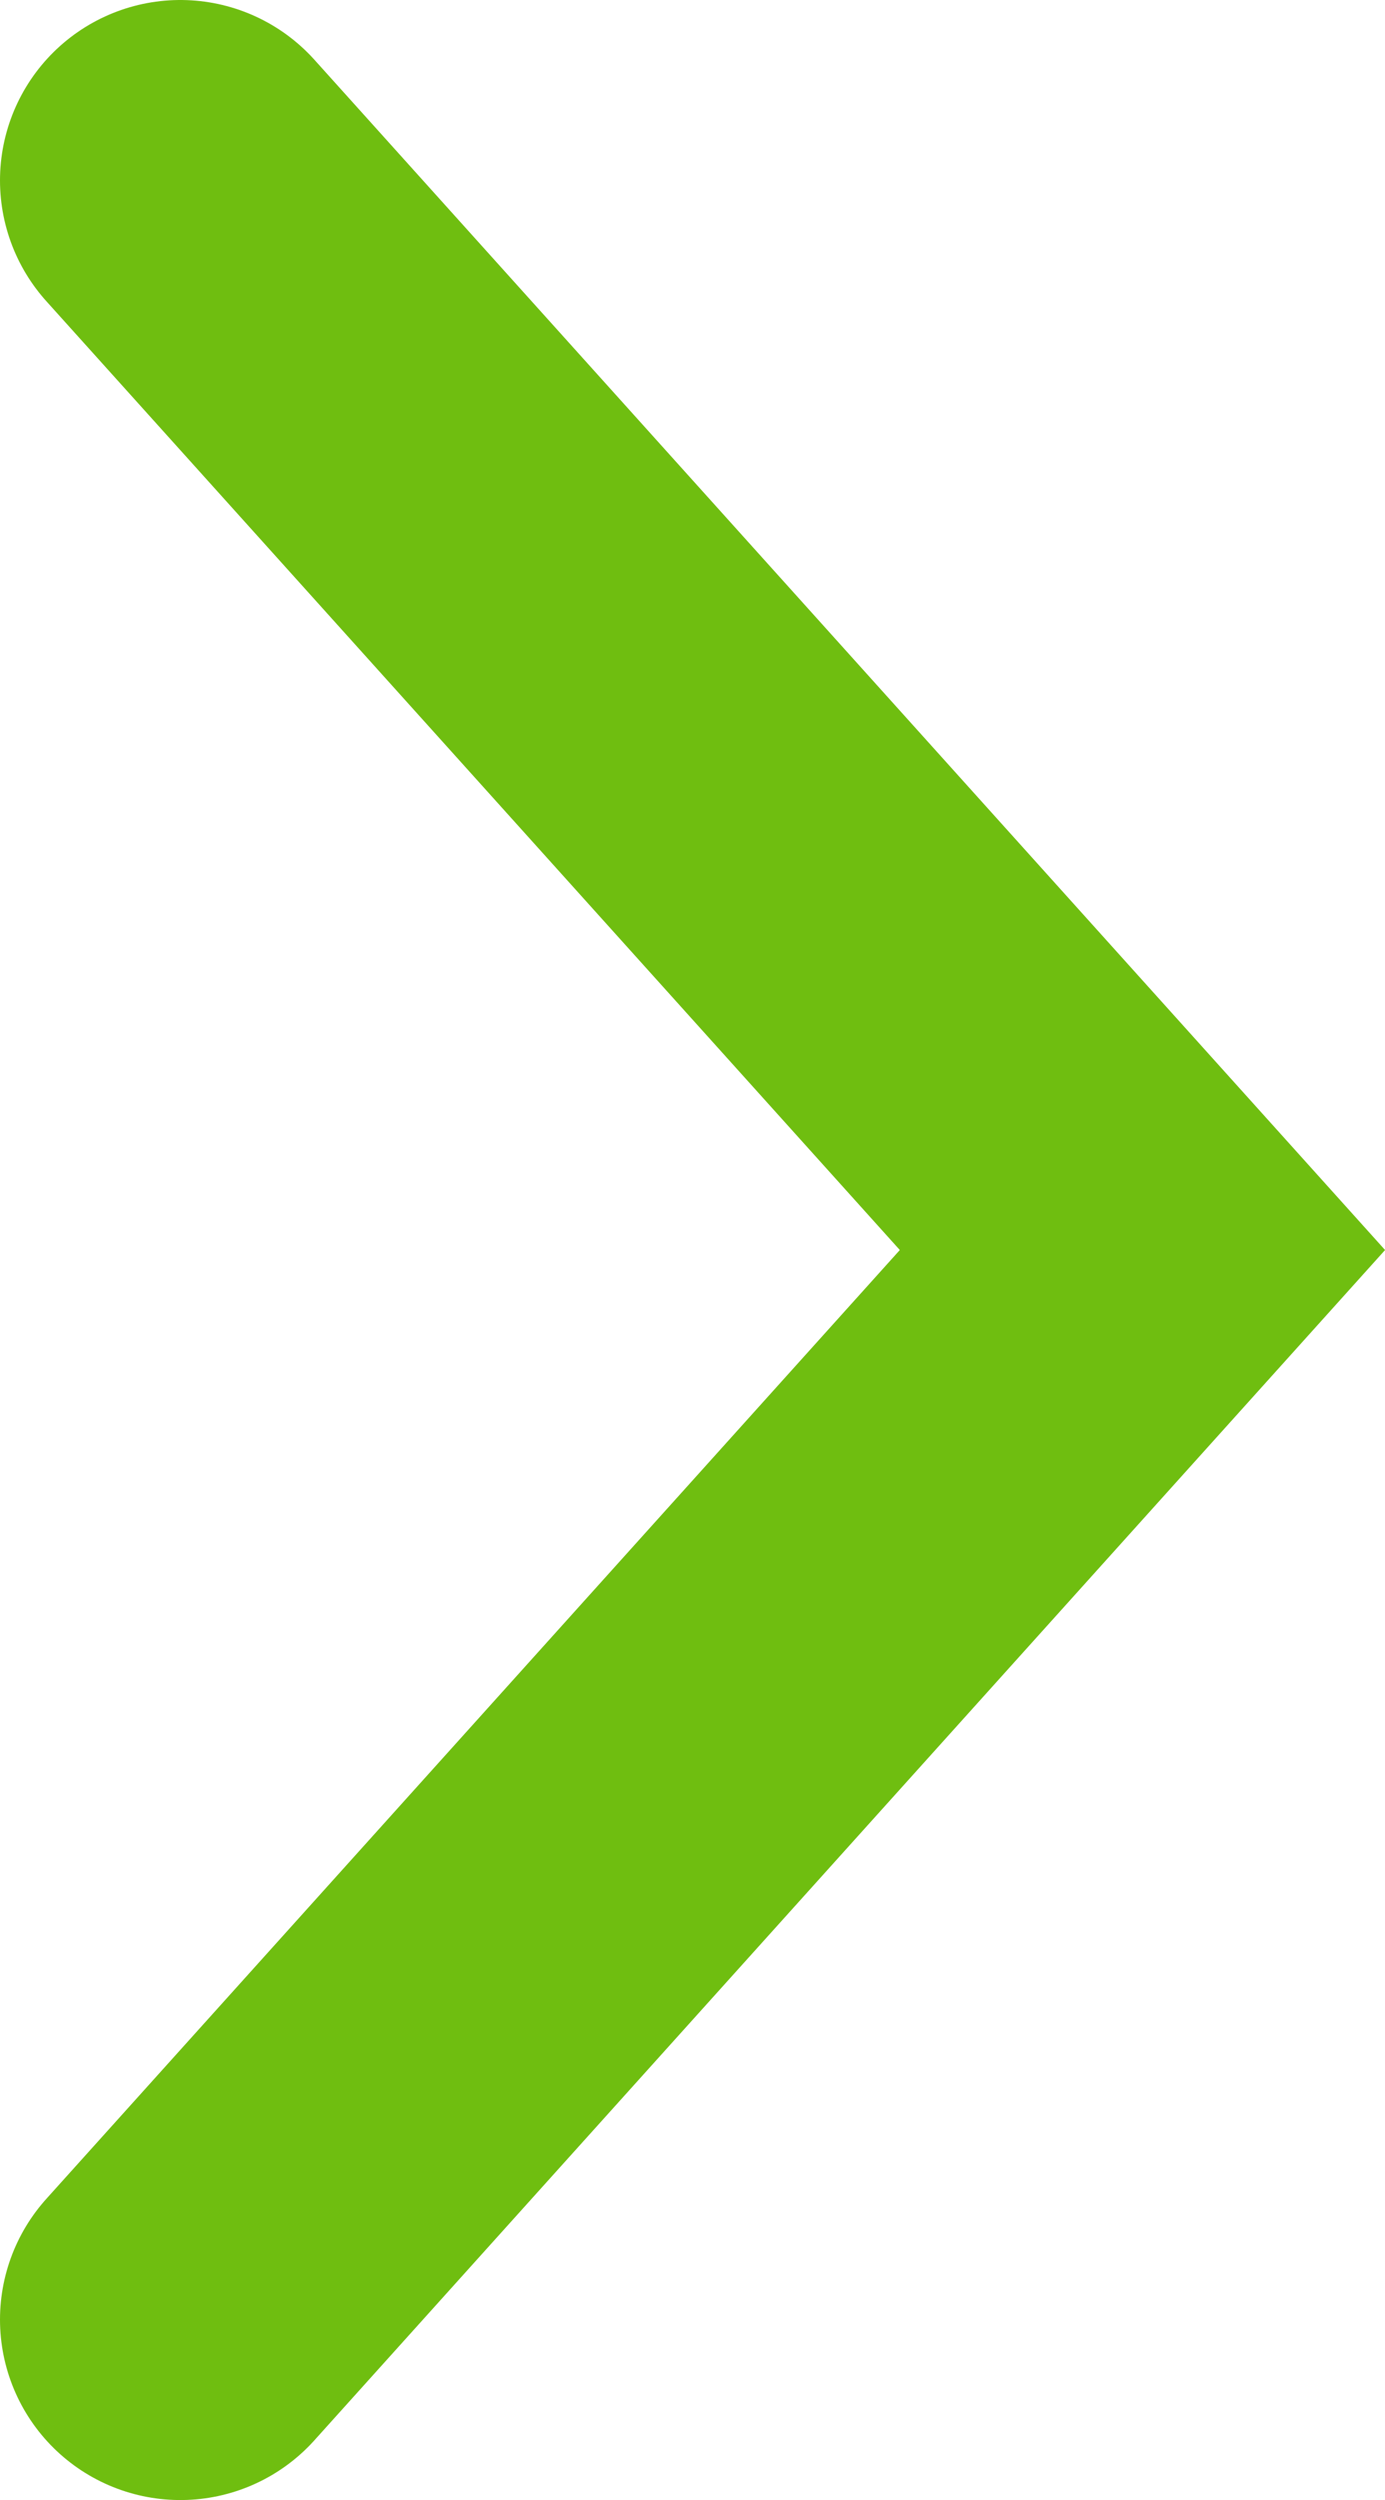 <svg xmlns="http://www.w3.org/2000/svg" viewBox="0 0 30.72 55.42">
    <defs>
        <style>
            .arrow {
                fill: none;
                stroke: #6fbe10;
                stroke-linecap: round;
                stroke-width: 8px;
            }
        </style>
    </defs>
    <g>
        <polyline class="arrow" points="4 51.42 25.34 27.71 4 4"/>
    </g>
</svg>